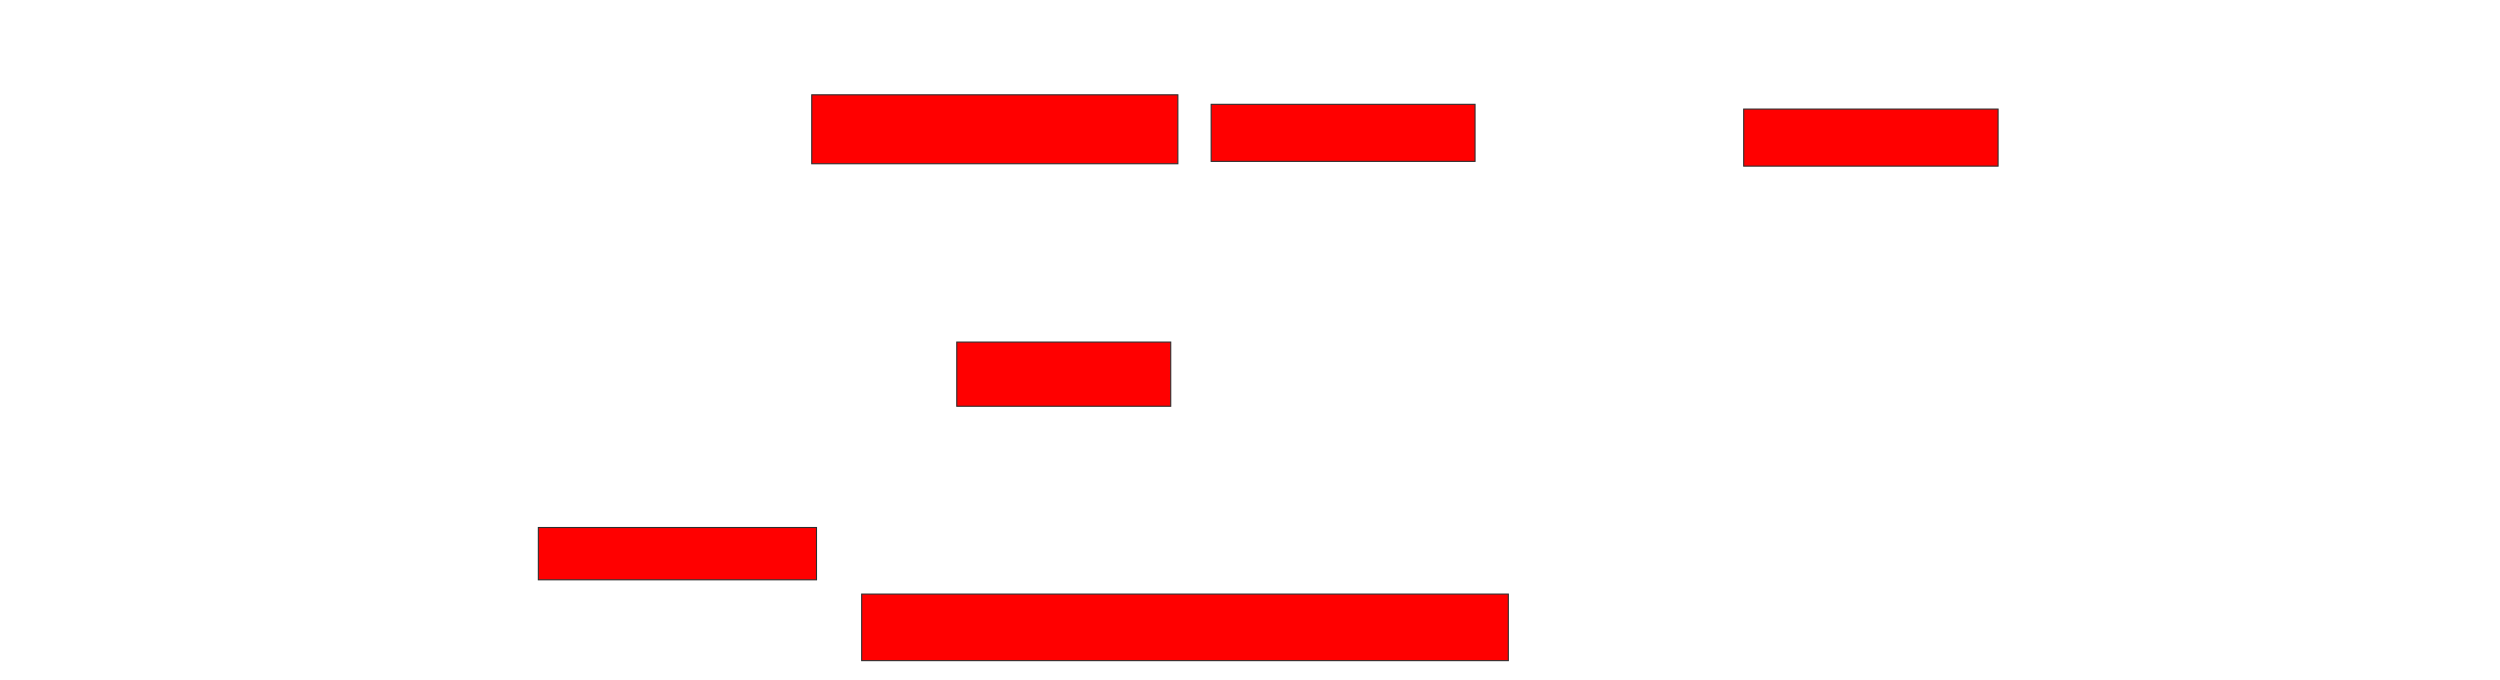 <svg xmlns="http://www.w3.org/2000/svg" width="2286" height="622">
 <!-- Created with Image Occlusion Enhanced -->
 <g>
  <title>Labels</title>
 </g>
 <g>
  <title>Masks</title>
  <rect id="da37c6024906484c85b6f23485deb461-oa-1" height="63.043" width="334.783" y="86.696" x="742.261" stroke="#2D2D2D" fill="#ff0000"/>
  <rect id="da37c6024906484c85b6f23485deb461-oa-2" height="52.174" width="241.304" y="95.391" x="1107.478" stroke="#2D2D2D" fill="#ff0000"/>
  <rect id="da37c6024906484c85b6f23485deb461-oa-3" height="52.174" width="232.609" y="99.739" x="1594.435" stroke="#2D2D2D" fill="#ff0000"/>
  <rect id="da37c6024906484c85b6f23485deb461-oa-4" height="58.696" width="195.652" y="312.783" x="874.869" stroke="#2D2D2D" fill="#ff0000"/>
  <rect id="da37c6024906484c85b6f23485deb461-oa-5" height="47.826" width="254.348" y="482.348" x="492.261" stroke="#2D2D2D" fill="#ff0000"/>
  <rect id="da37c6024906484c85b6f23485deb461-oa-6" height="60.87" width="591.304" y="543.217" x="787.913" stroke="#2D2D2D" fill="#ff0000"/>
 </g>
</svg>